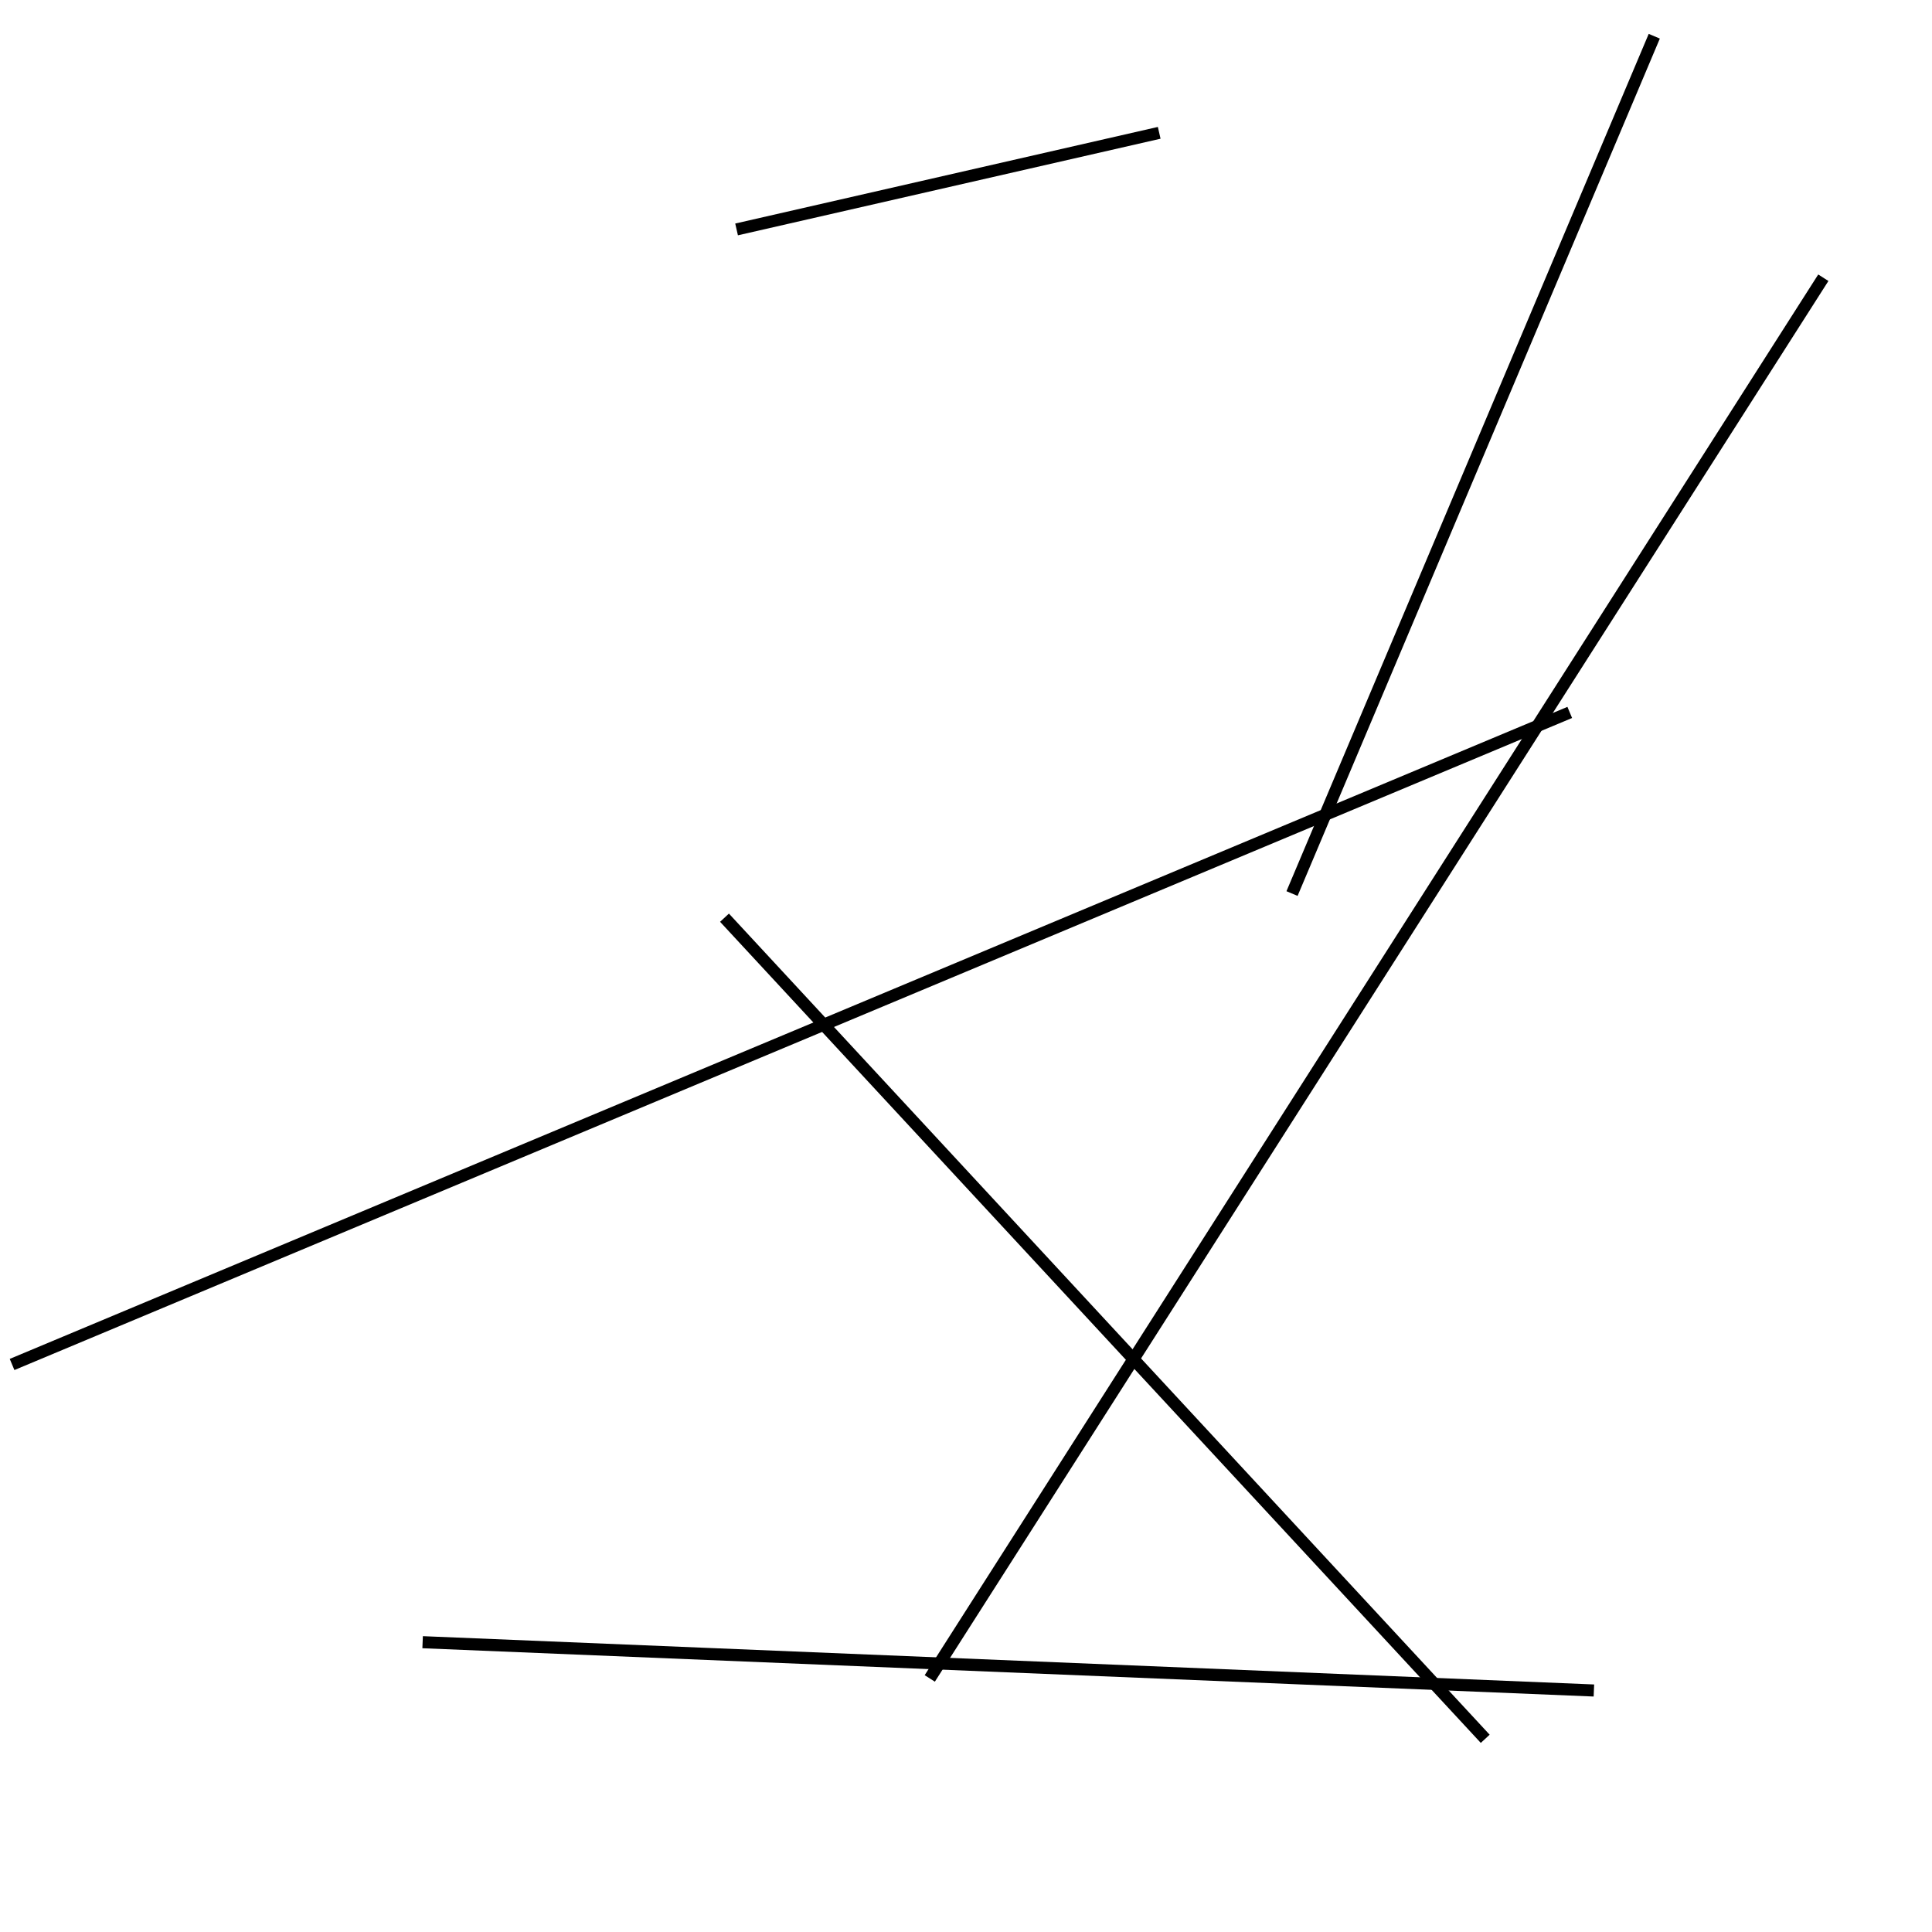 <?xml version="1.0" encoding="utf-8" ?>
<svg baseProfile="full" height="160" version="1.1" width="160" xmlns="http://www.w3.org/2000/svg" xmlns:ev="http://www.w3.org/2001/xml-events" xmlns:xlink="http://www.w3.org/1999/xlink"><defs /><line stroke="black" stroke-width="1" x1="96" x2="61" y1="11" y2="19" /><line stroke="black" stroke-width="1" x1="35" x2="132" y1="136" y2="140" /><line stroke="black" stroke-width="1" x1="130" x2="1" y1="59" y2="113" /><line stroke="black" stroke-width="1" x1="107" x2="137" y1="74" y2="3" /><line stroke="black" stroke-width="1" x1="123" x2="60" y1="144" y2="76" /><line stroke="black" stroke-width="1" x1="151" x2="77" y1="23" y2="139" /></svg>